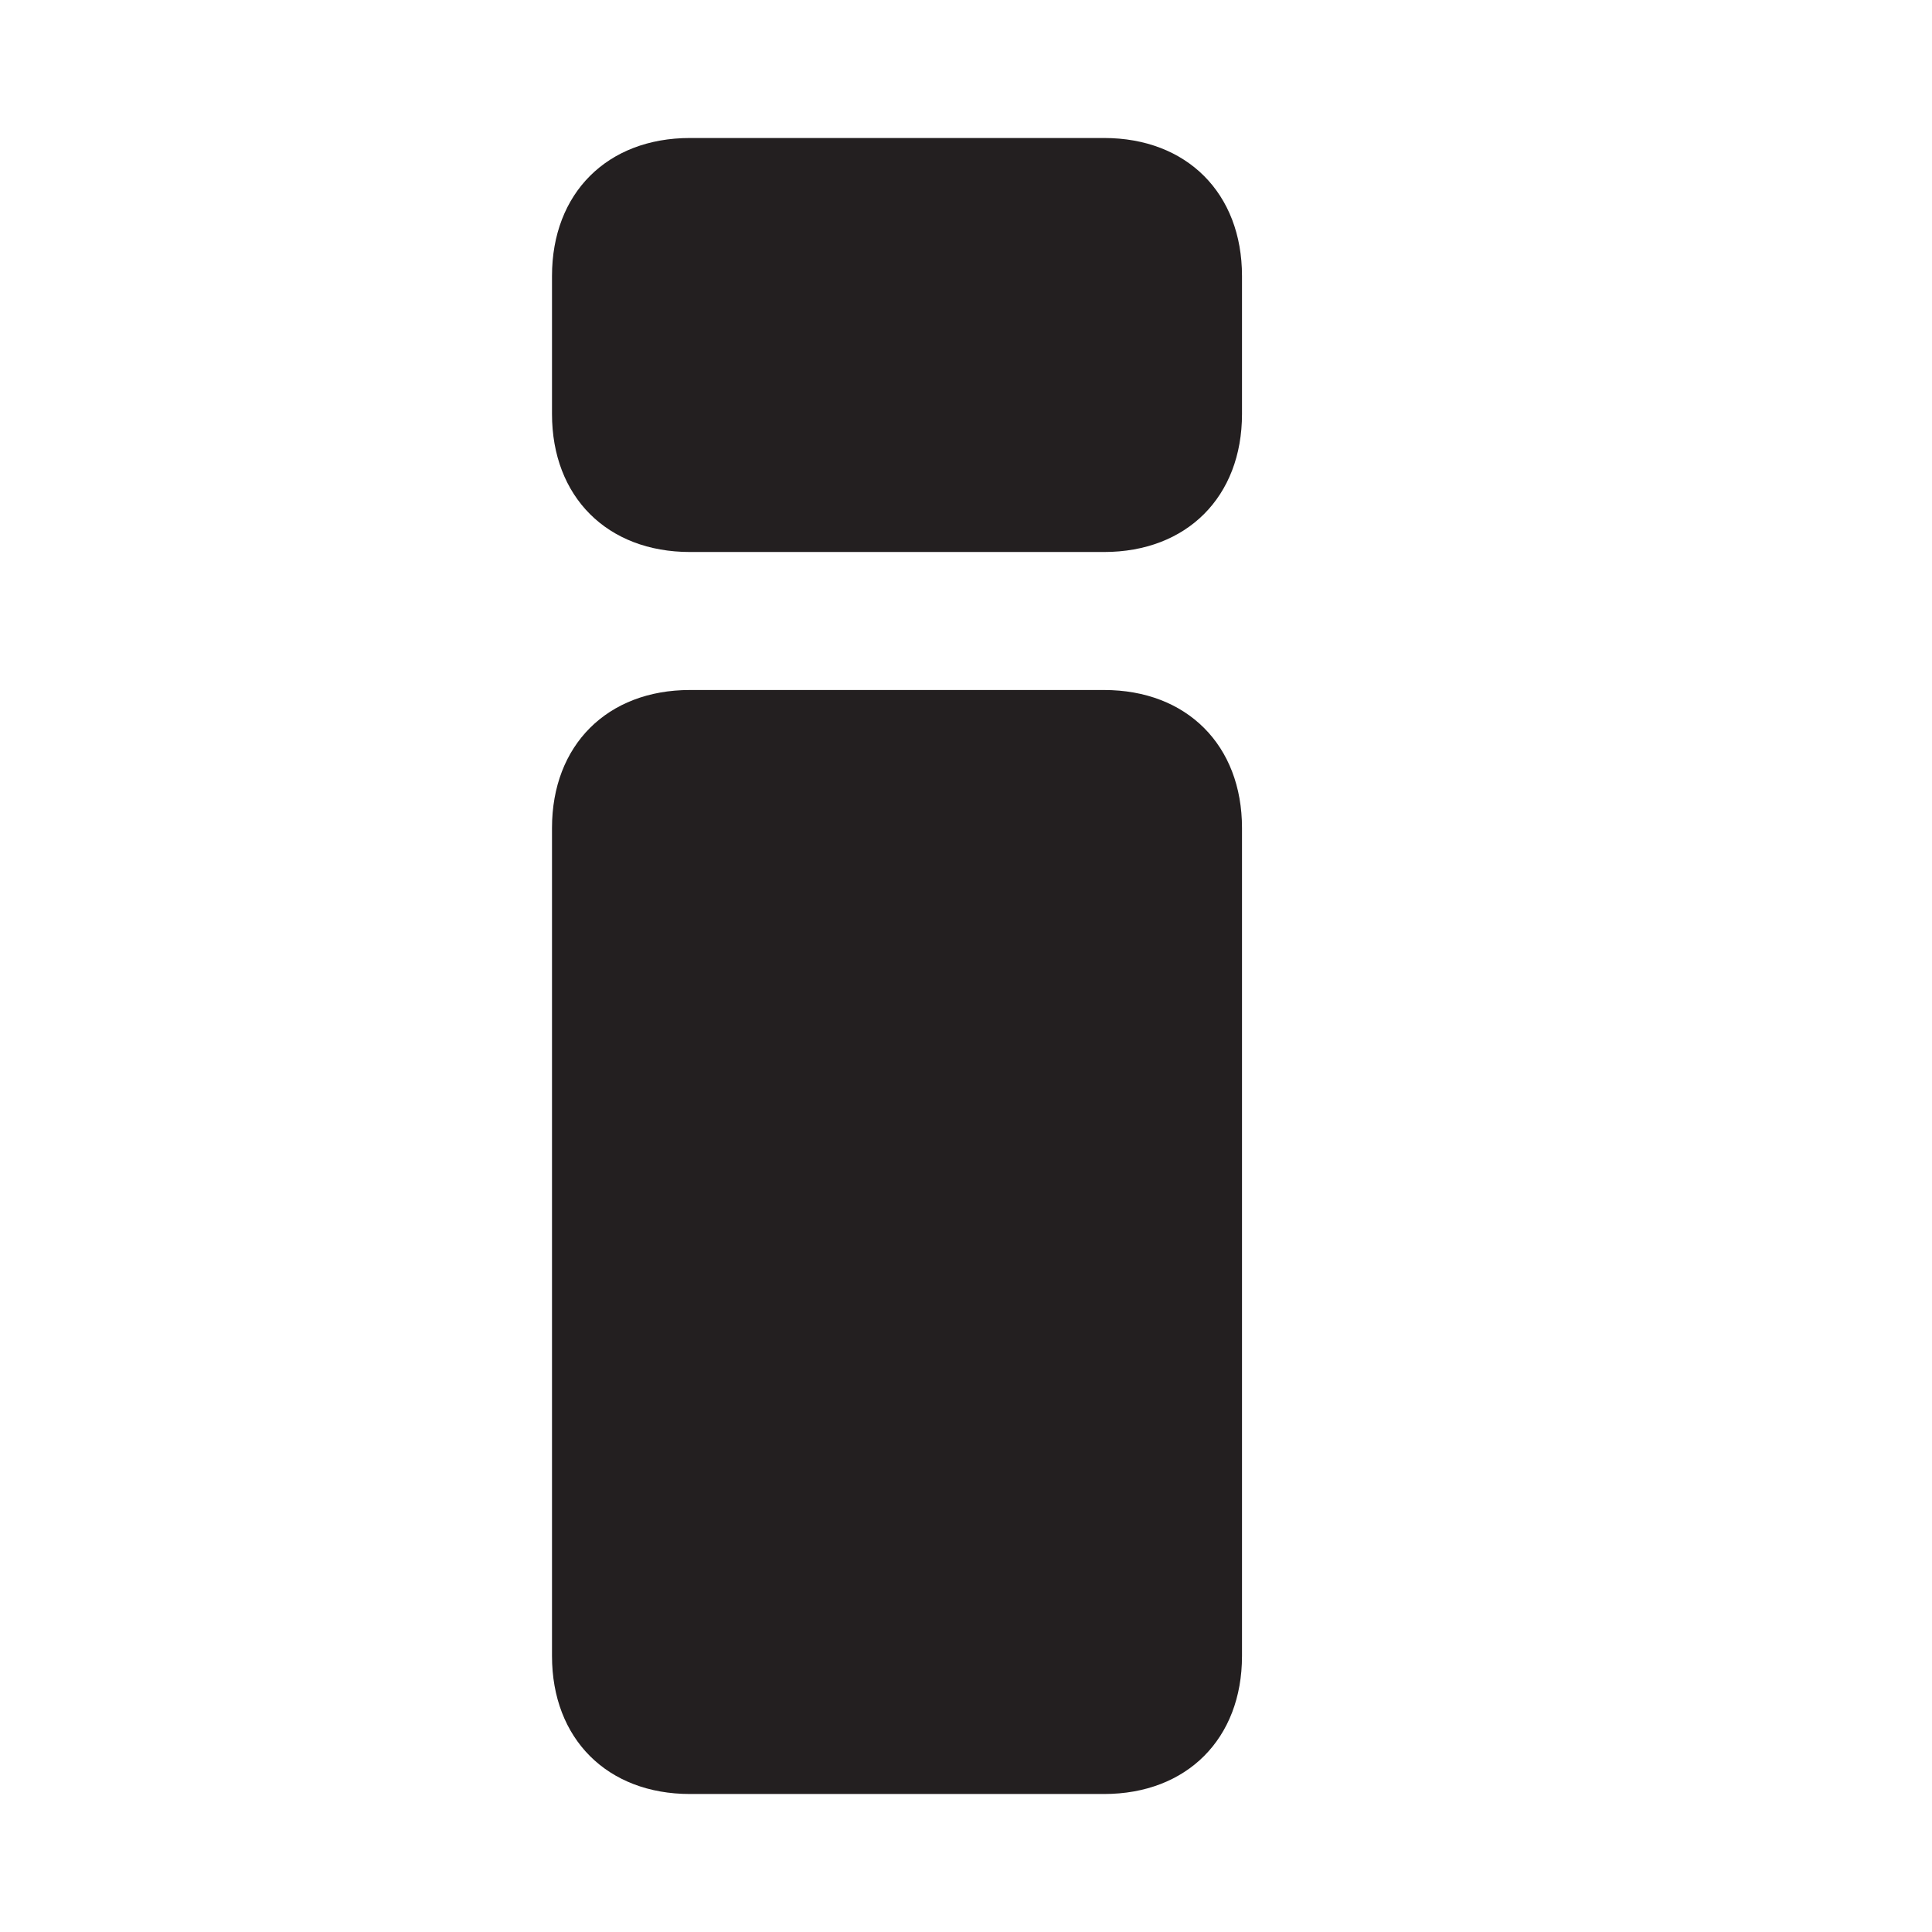 <?xml version="1.0" encoding="utf-8"?>
<!-- Generator: Adobe Illustrator 17.1.0, SVG Export Plug-In . SVG Version: 6.00 Build 0)  -->
<!DOCTYPE svg PUBLIC "-//W3C//DTD SVG 1.1//EN" "http://www.w3.org/Graphics/SVG/1.1/DTD/svg11.dtd">
<svg version="1.1" id="Layer_1" xmlns="http://www.w3.org/2000/svg" xmlns:xlink="http://www.w3.org/1999/xlink" x="0px" y="0px"
	 viewBox="0 0 14 14" enable-background="new 0 0 14 14" xml:space="preserve">
<path fill="#231F20" d="M9,3c0,0.6-0.4,1-1,1H5C4.4,4,4,3.6,4,3V2c0-0.6,0.4-1,1-1h3c0.6,0,1,0.4,1,1V3z M9,6c0-0.6-0.4-1-1-1H5
	C4.4,5,4,5.4,4,6v6c0,0.6,0.4,1,1,1h3c0.6,0,1-0.4,1-1V6z"/>
</svg>
